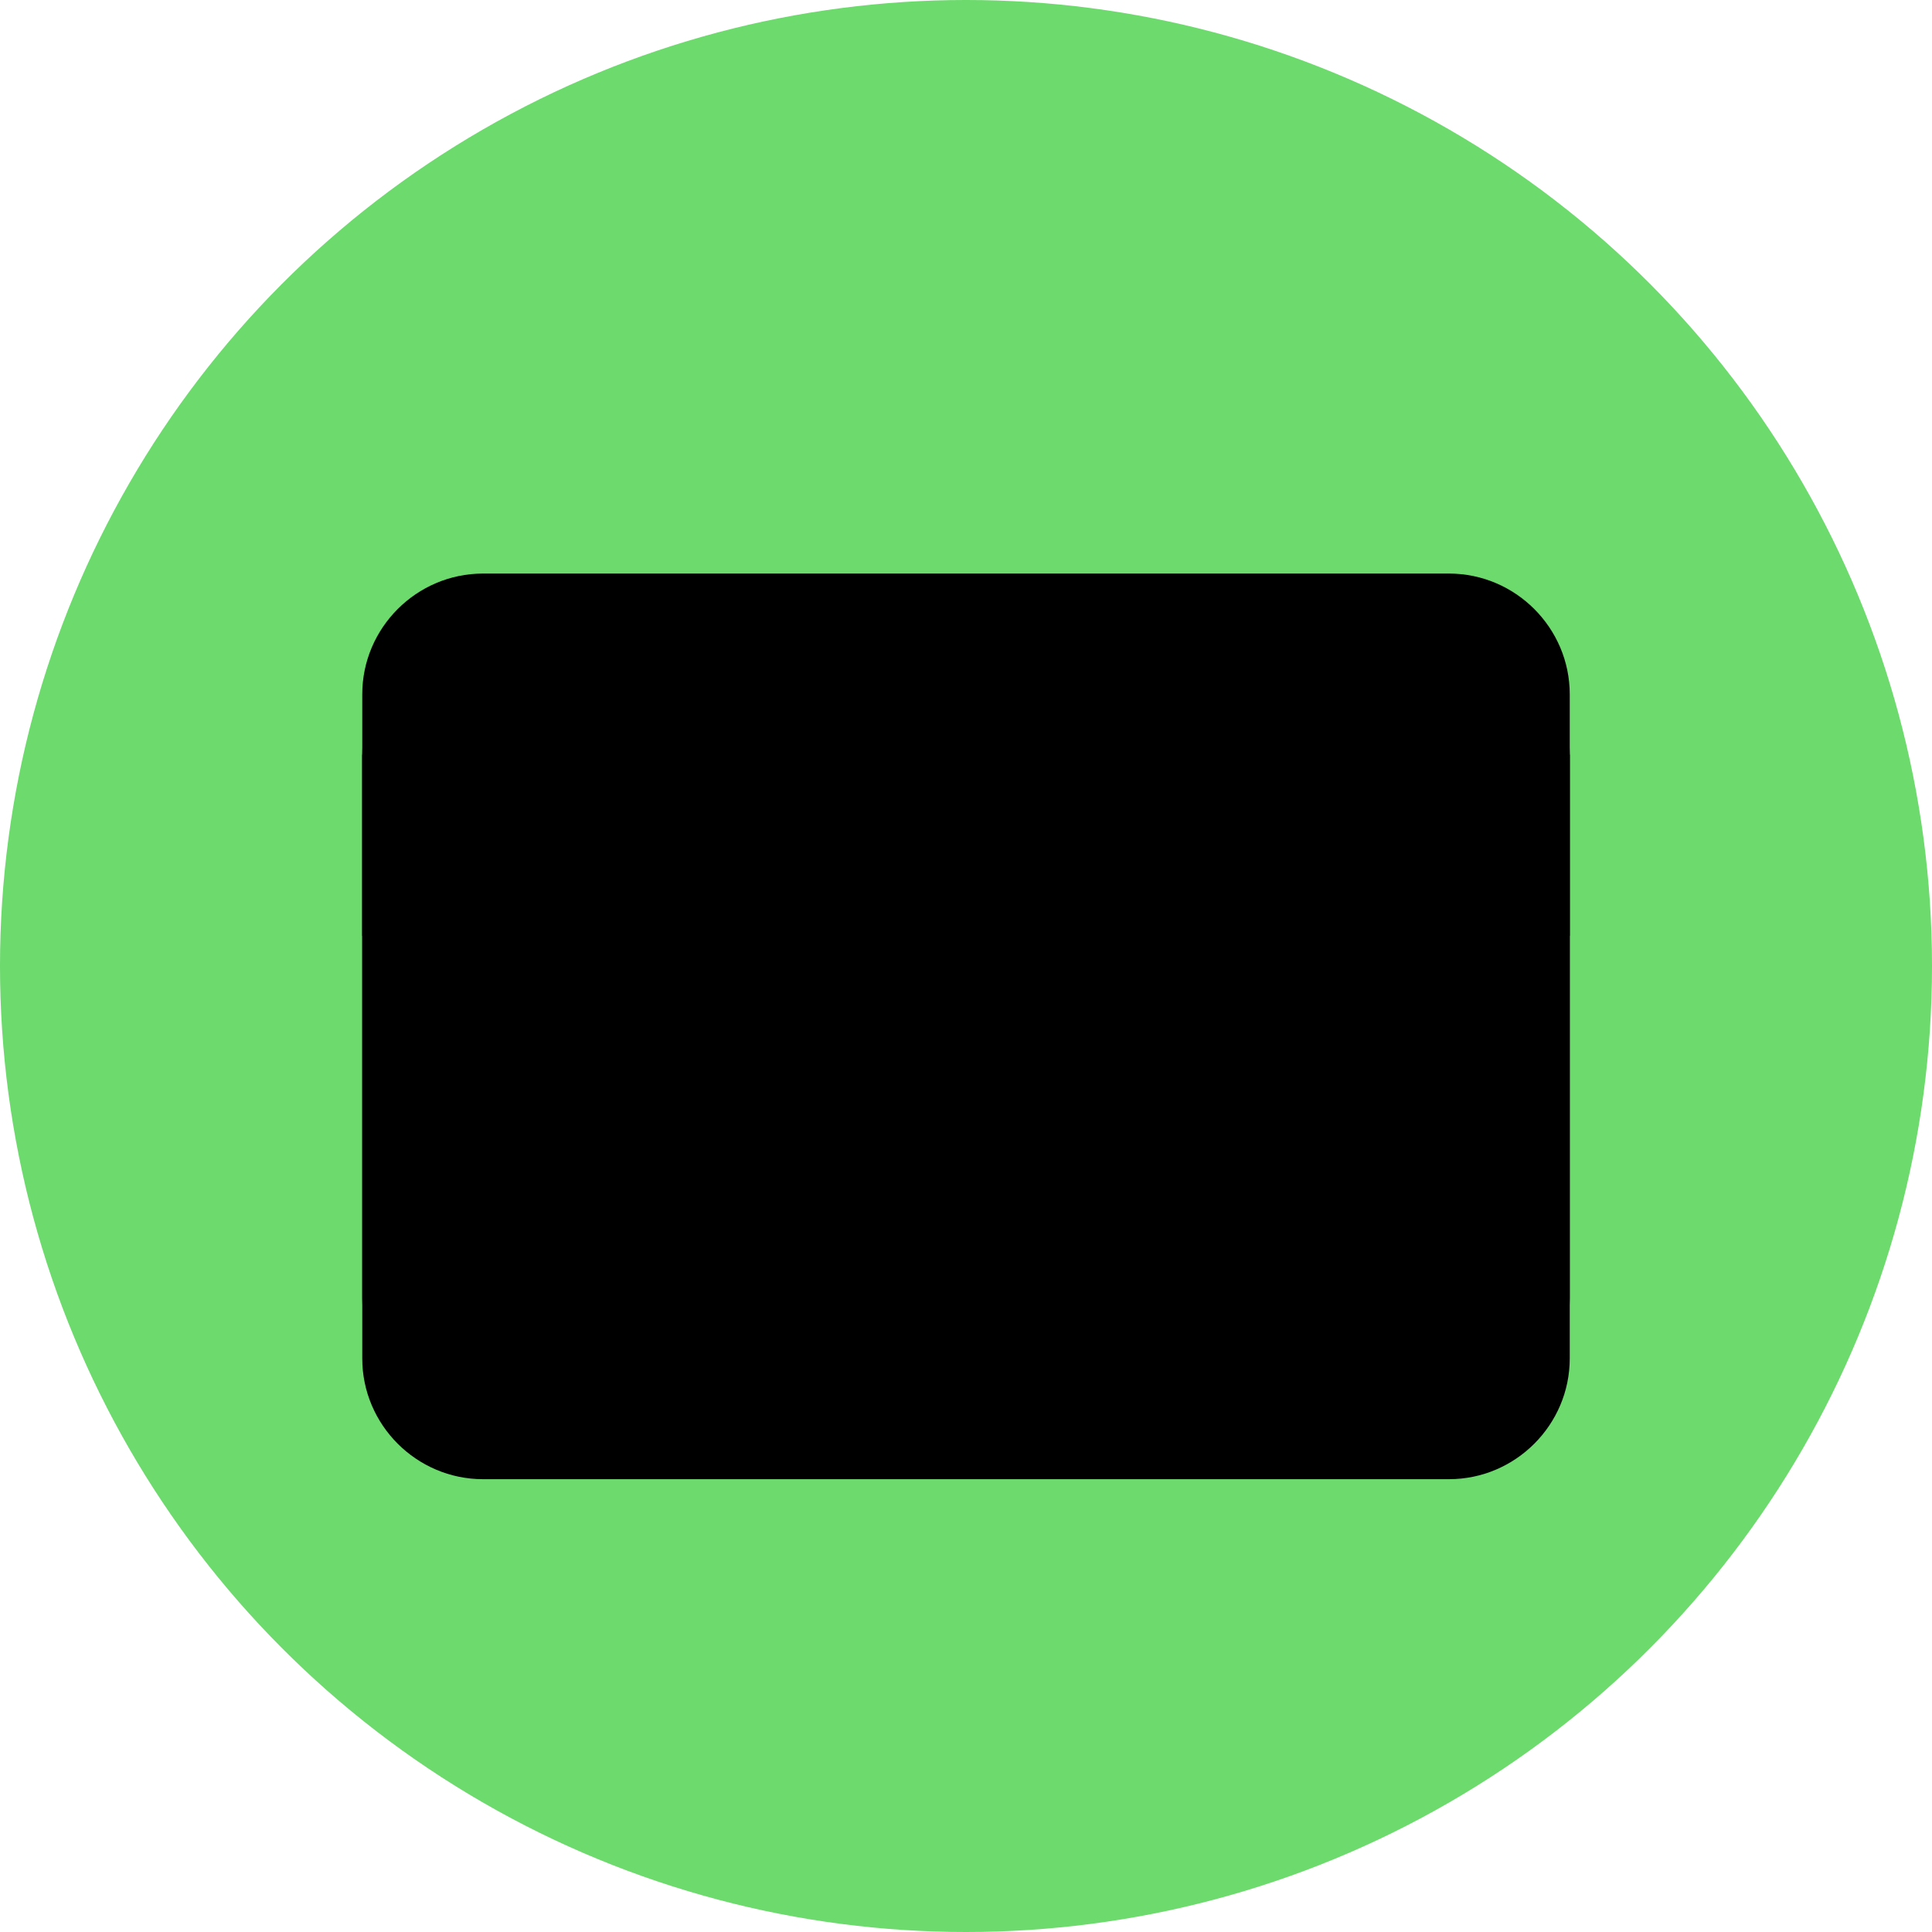 <?xml version="1.0" encoding="utf-8"?>
<svg version="1.1" x="0px" y="0px" viewBox="0 0 64 64" style="enable-background:new 0 0 64 64;" xmlns="http://www.w3.org/2000/svg">
  <style type="text/css">
	.st0{fill:#77B3D4;}
	.st1{opacity:0.2;}
	.st2{fill:#231F20;}
	.st3{fill:#FFFFFF;}
	.st4{fill:#4F5D73;}
	.st5{fill:#E0995E;}
</style>
  <g id="Layer_1">
    <g>
      <circle className="st0" cx="32" cy="32" r="32" style="fill: rgb(108, 218, 108);"/>
    </g>
    <g className="st1">
      <path className="st2" d="M52,45c0,2.2-1.8,4-4,4H16c-2.2,0-4-1.8-4-4V25c0-2.2,1.8-4,4-4h32c2.2,0,4,1.8,4,4V45z"/>
    </g>
    <g>
      <path className="st3" d="M52,43c0,2.2-1.8,4-4,4H16c-2.2,0-4-1.8-4-4V23c0-2.2,1.8-4,4-4h32c2.2,0,4,1.8,4,4V43z"/>
    </g>
    <g>
      <rect x="12" y="25" className="st4" width="40" height="6"/>
    </g>
    <g>
      <circle className="st5" cx="38" cy="41" r="2"/>
    </g>
    <g>
      <circle className="st5" cx="46" cy="41" r="2"/>
    </g>
    <g>
      <circle className="st5" cx="30" cy="41" r="2"/>
    </g>
  </g>
  <g id="Layer_2"/>
</svg>